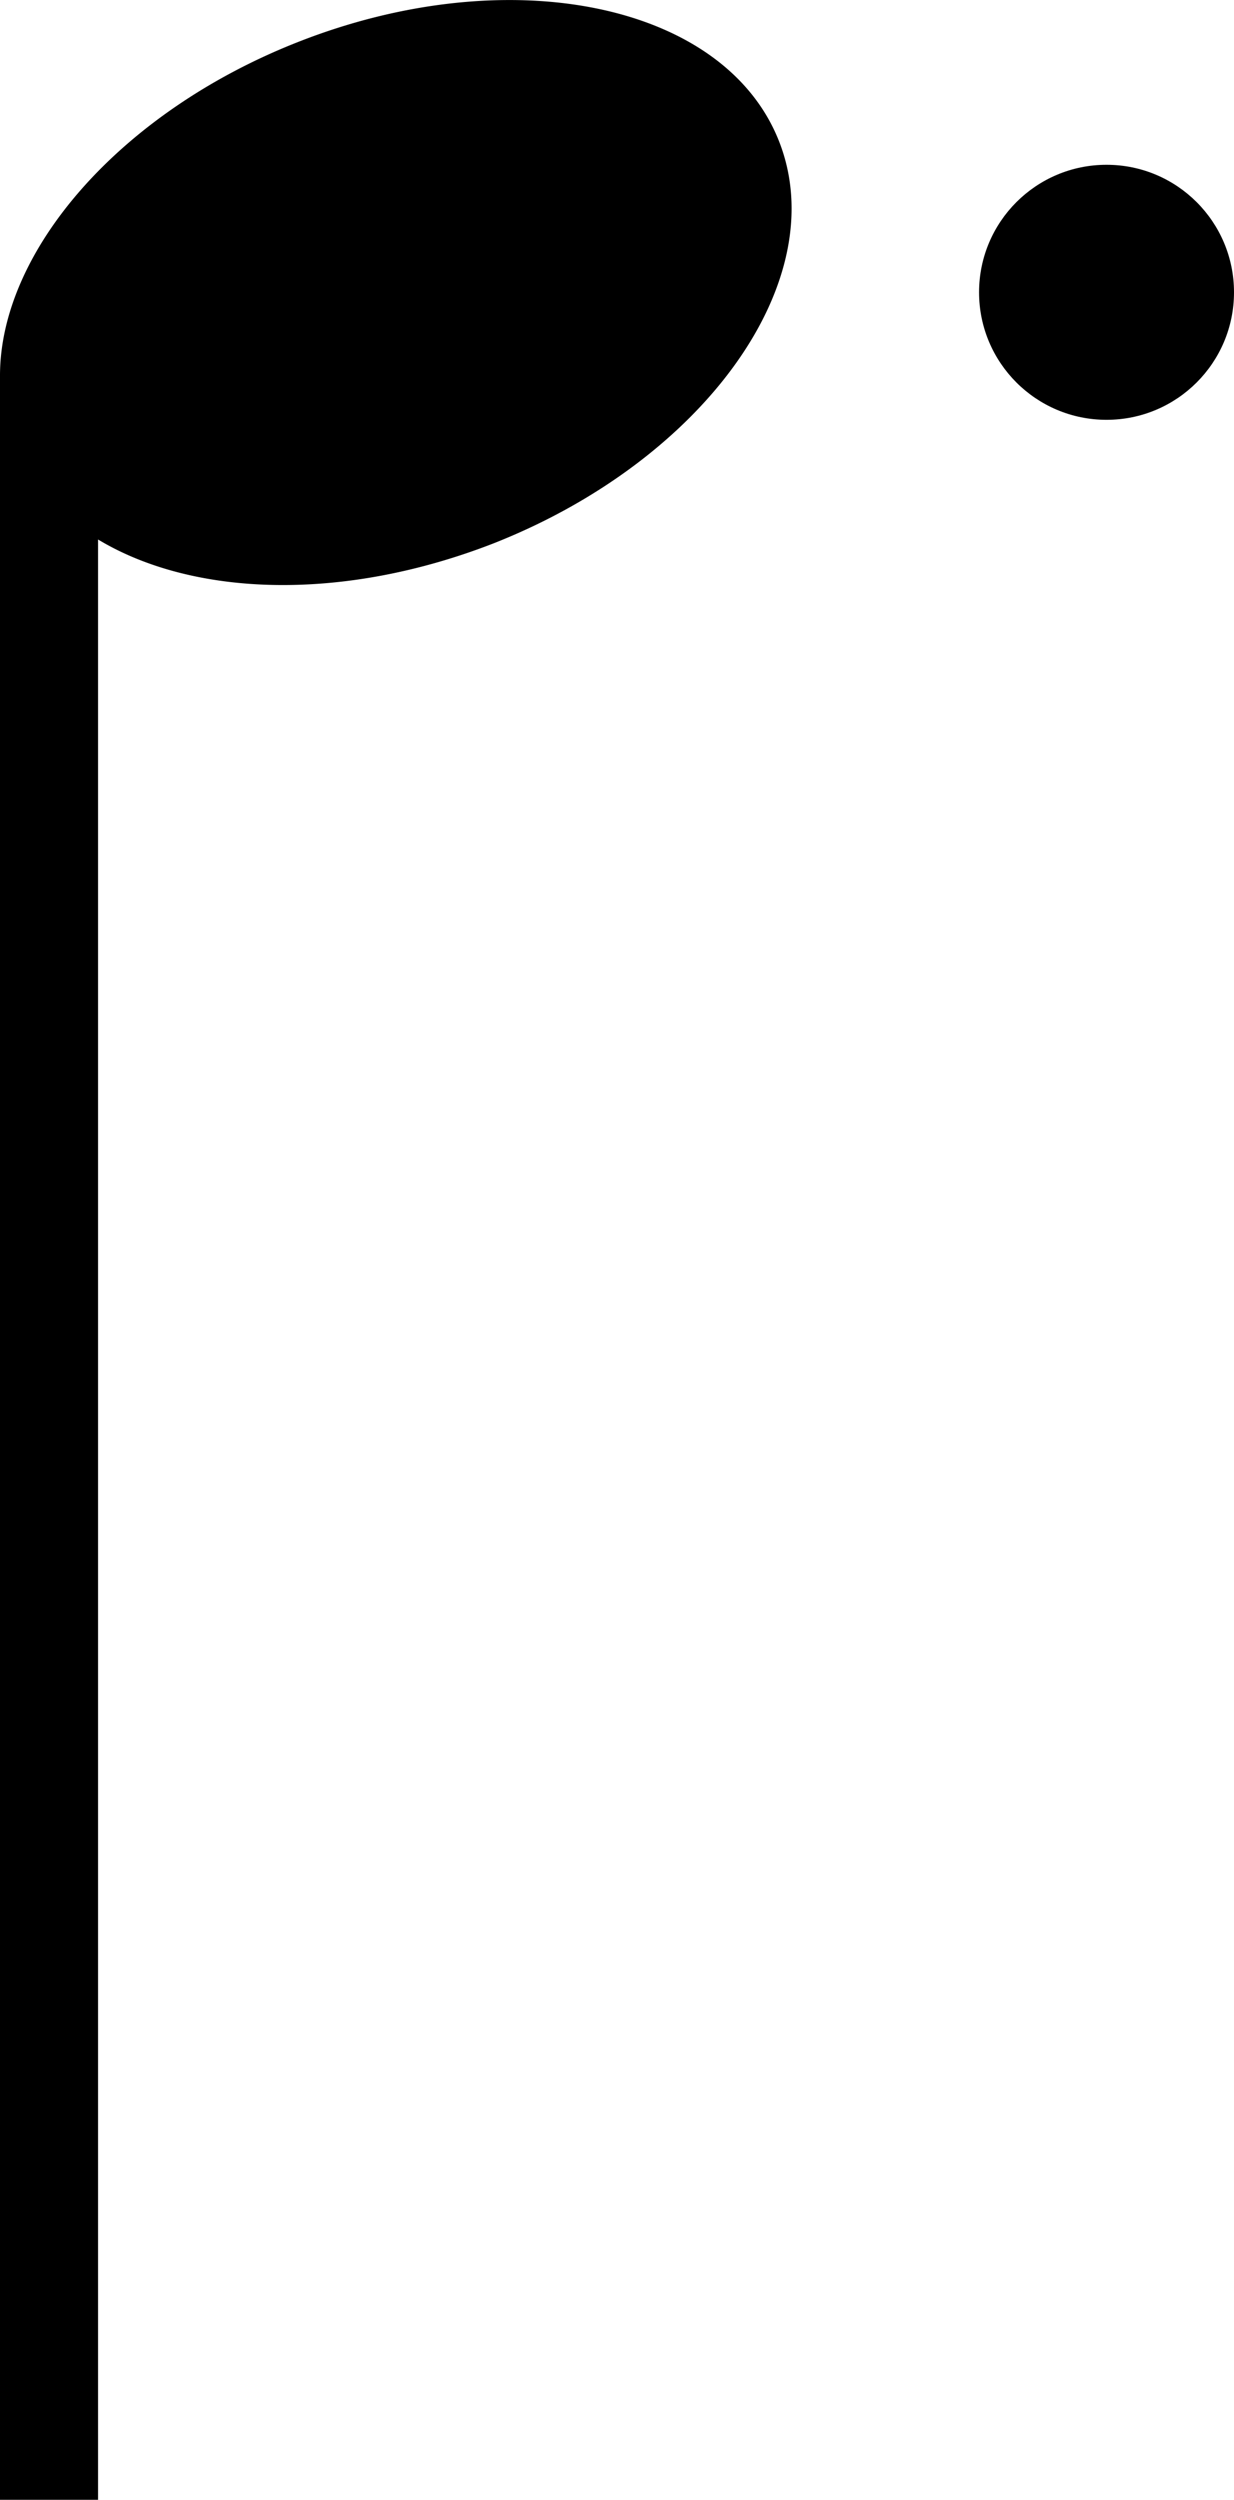 <svg xmlns="http://www.w3.org/2000/svg" viewBox="0 0 25.17 50.97"><g id="레이어_2" data-name="레이어 2"><g id="레이어_1-2" data-name="레이어 1"><path d="M2,51V11c1.94,1.17,5,1.28,8.09.07C14.4,9.36,17,5.7,15.89,2.88S10.38-.84,6.07.86C2.44,2.29,0,5.12,0,7.66A2.77,2.77,0,0,0,0,8V51Z"/><circle cx="22.57" cy="5.96" r="2.6"/></g></g></svg>
